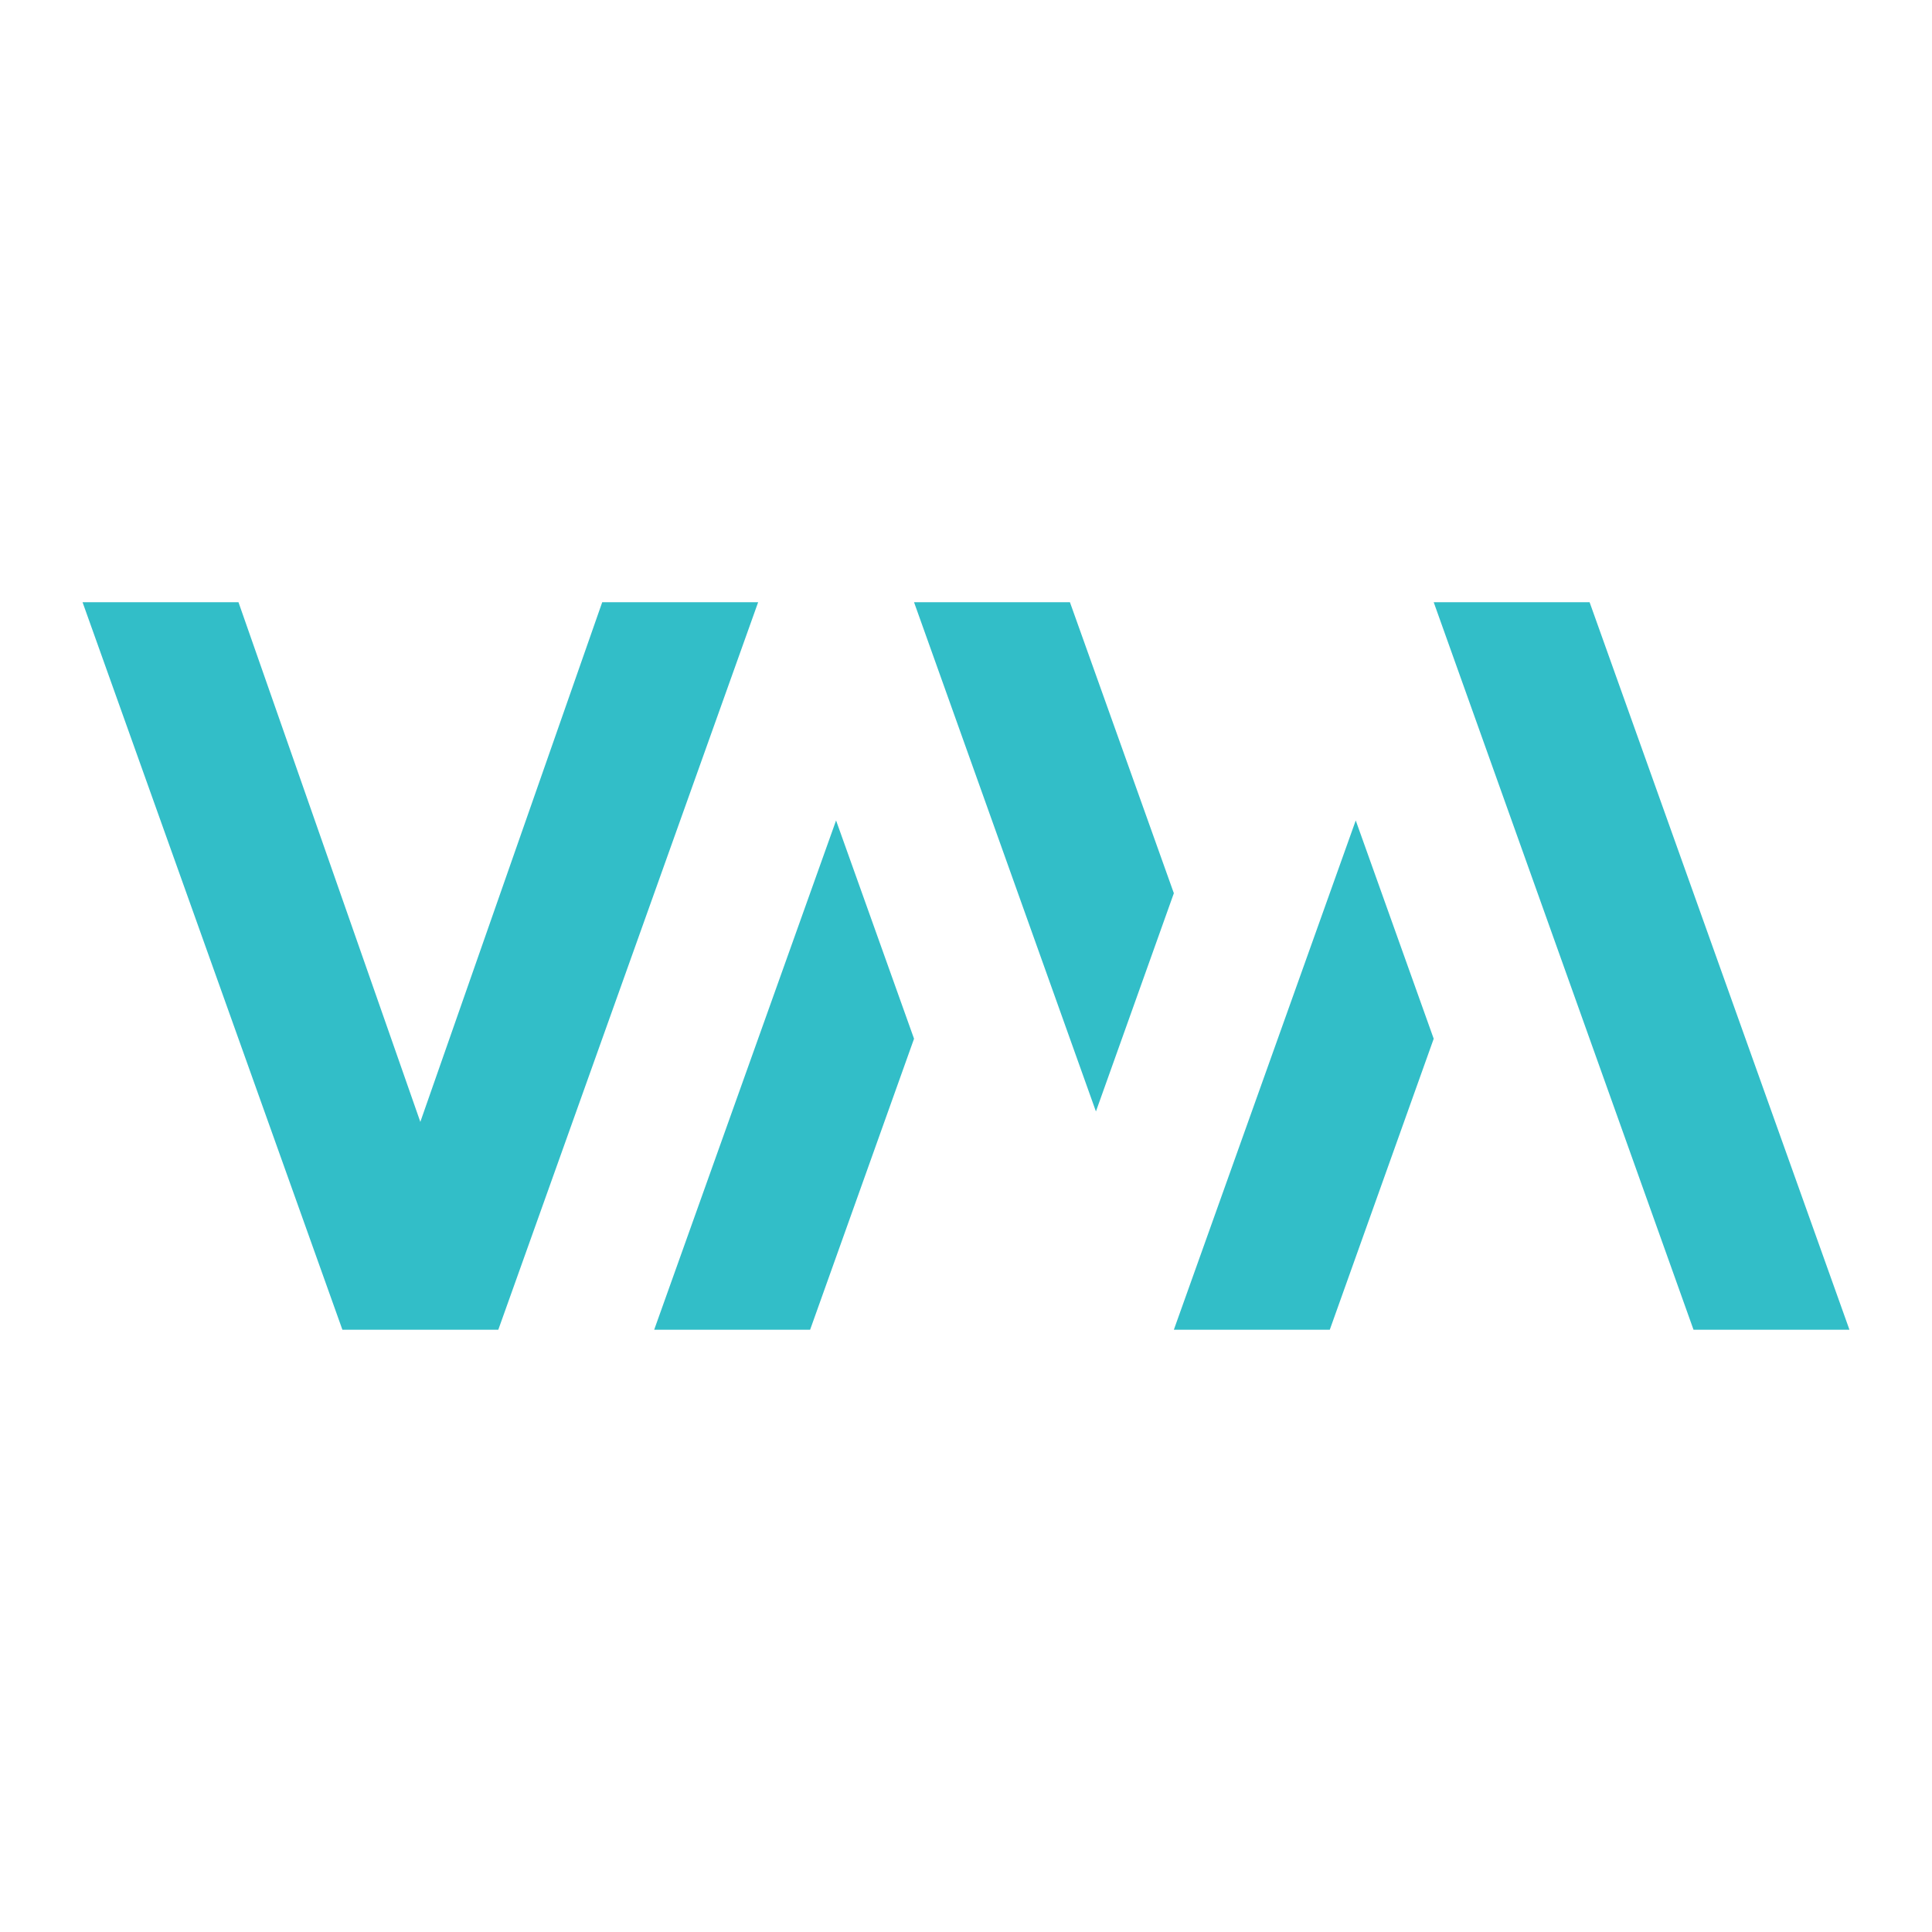 <svg height="48" viewBox="0 0 48 48" width="48" xmlns="http://www.w3.org/2000/svg"><path fill="rgb(50, 190, 200)" d="m2.051 14.962h3.874l4.518 12.911 4.519-12.911h3.874l-6.456 18.075h-3.873zm24.531 0 2.582 7.23-1.936 5.422-4.519-12.652zm12.911 0 6.456 18.075h-3.874l-6.455-18.075zm-6.455 18.075h-3.874l4.519-12.653 1.937 5.423zm-12.911 0h-3.874l4.519-12.653 1.937 5.423z"/></svg>